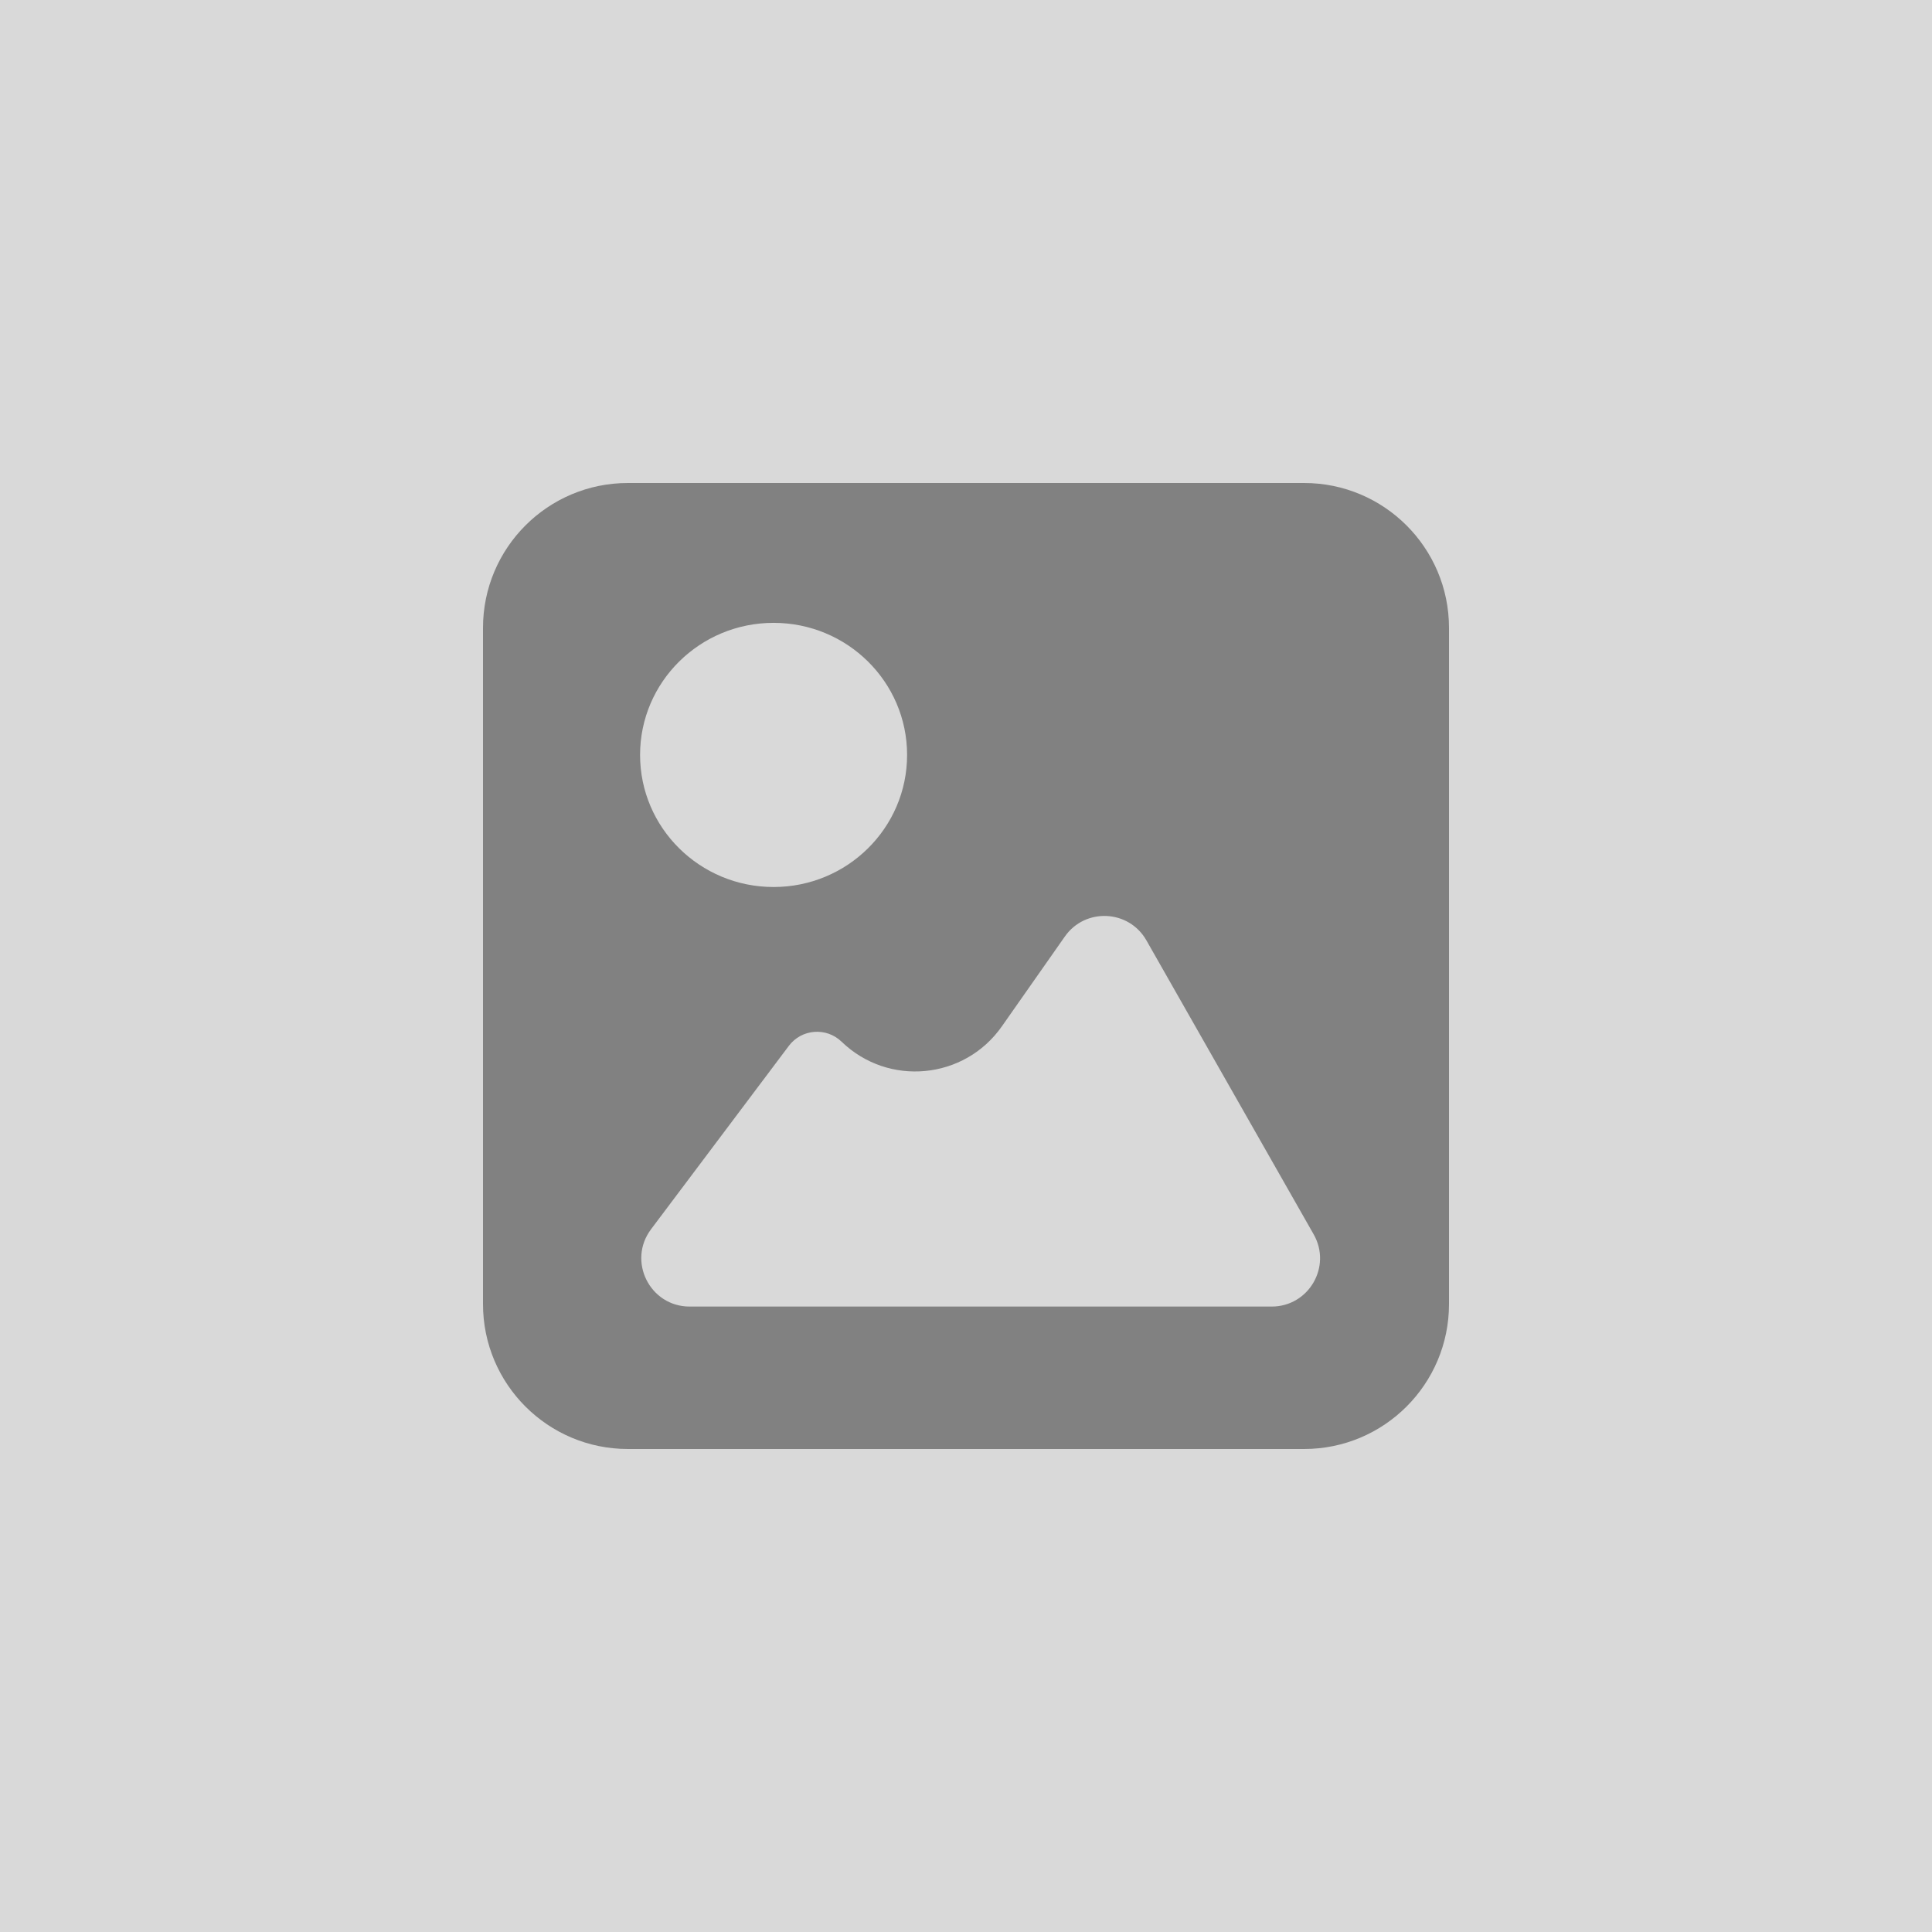 <svg width="200" height="200" viewBox="0 0 200 200" fill="none" xmlns="http://www.w3.org/2000/svg">
<rect width="200" height="200" fill="#D9D9D9"/>
<path opacity="0.5" fill-rule="evenodd" clip-rule="evenodd" d="M50 65C50 56.716 56.716 50 65 50H135C143.284 50 150 56.716 150 65V135C150 143.284 143.284 150 135 150H65C56.716 150 50 143.284 50 135V65ZM87.12 107.836C85.541 106.309 82.981 106.511 81.661 108.267L67.396 127.251C64.92 130.547 67.271 135.255 71.394 135.255H131.646C135.481 135.255 137.889 131.115 135.992 127.782L118.675 97.346C116.86 94.156 112.342 93.943 110.235 96.947L103.709 106.253C99.841 111.767 91.961 112.519 87.12 107.836V107.836ZM80.081 91.823C87.715 91.823 93.902 85.701 93.902 78.15C93.902 70.599 87.715 64.477 80.081 64.477C72.448 64.477 66.26 70.599 66.26 78.15C66.26 85.701 72.448 91.823 80.081 91.823Z" fill="#2A2A2A"/>
</svg>
